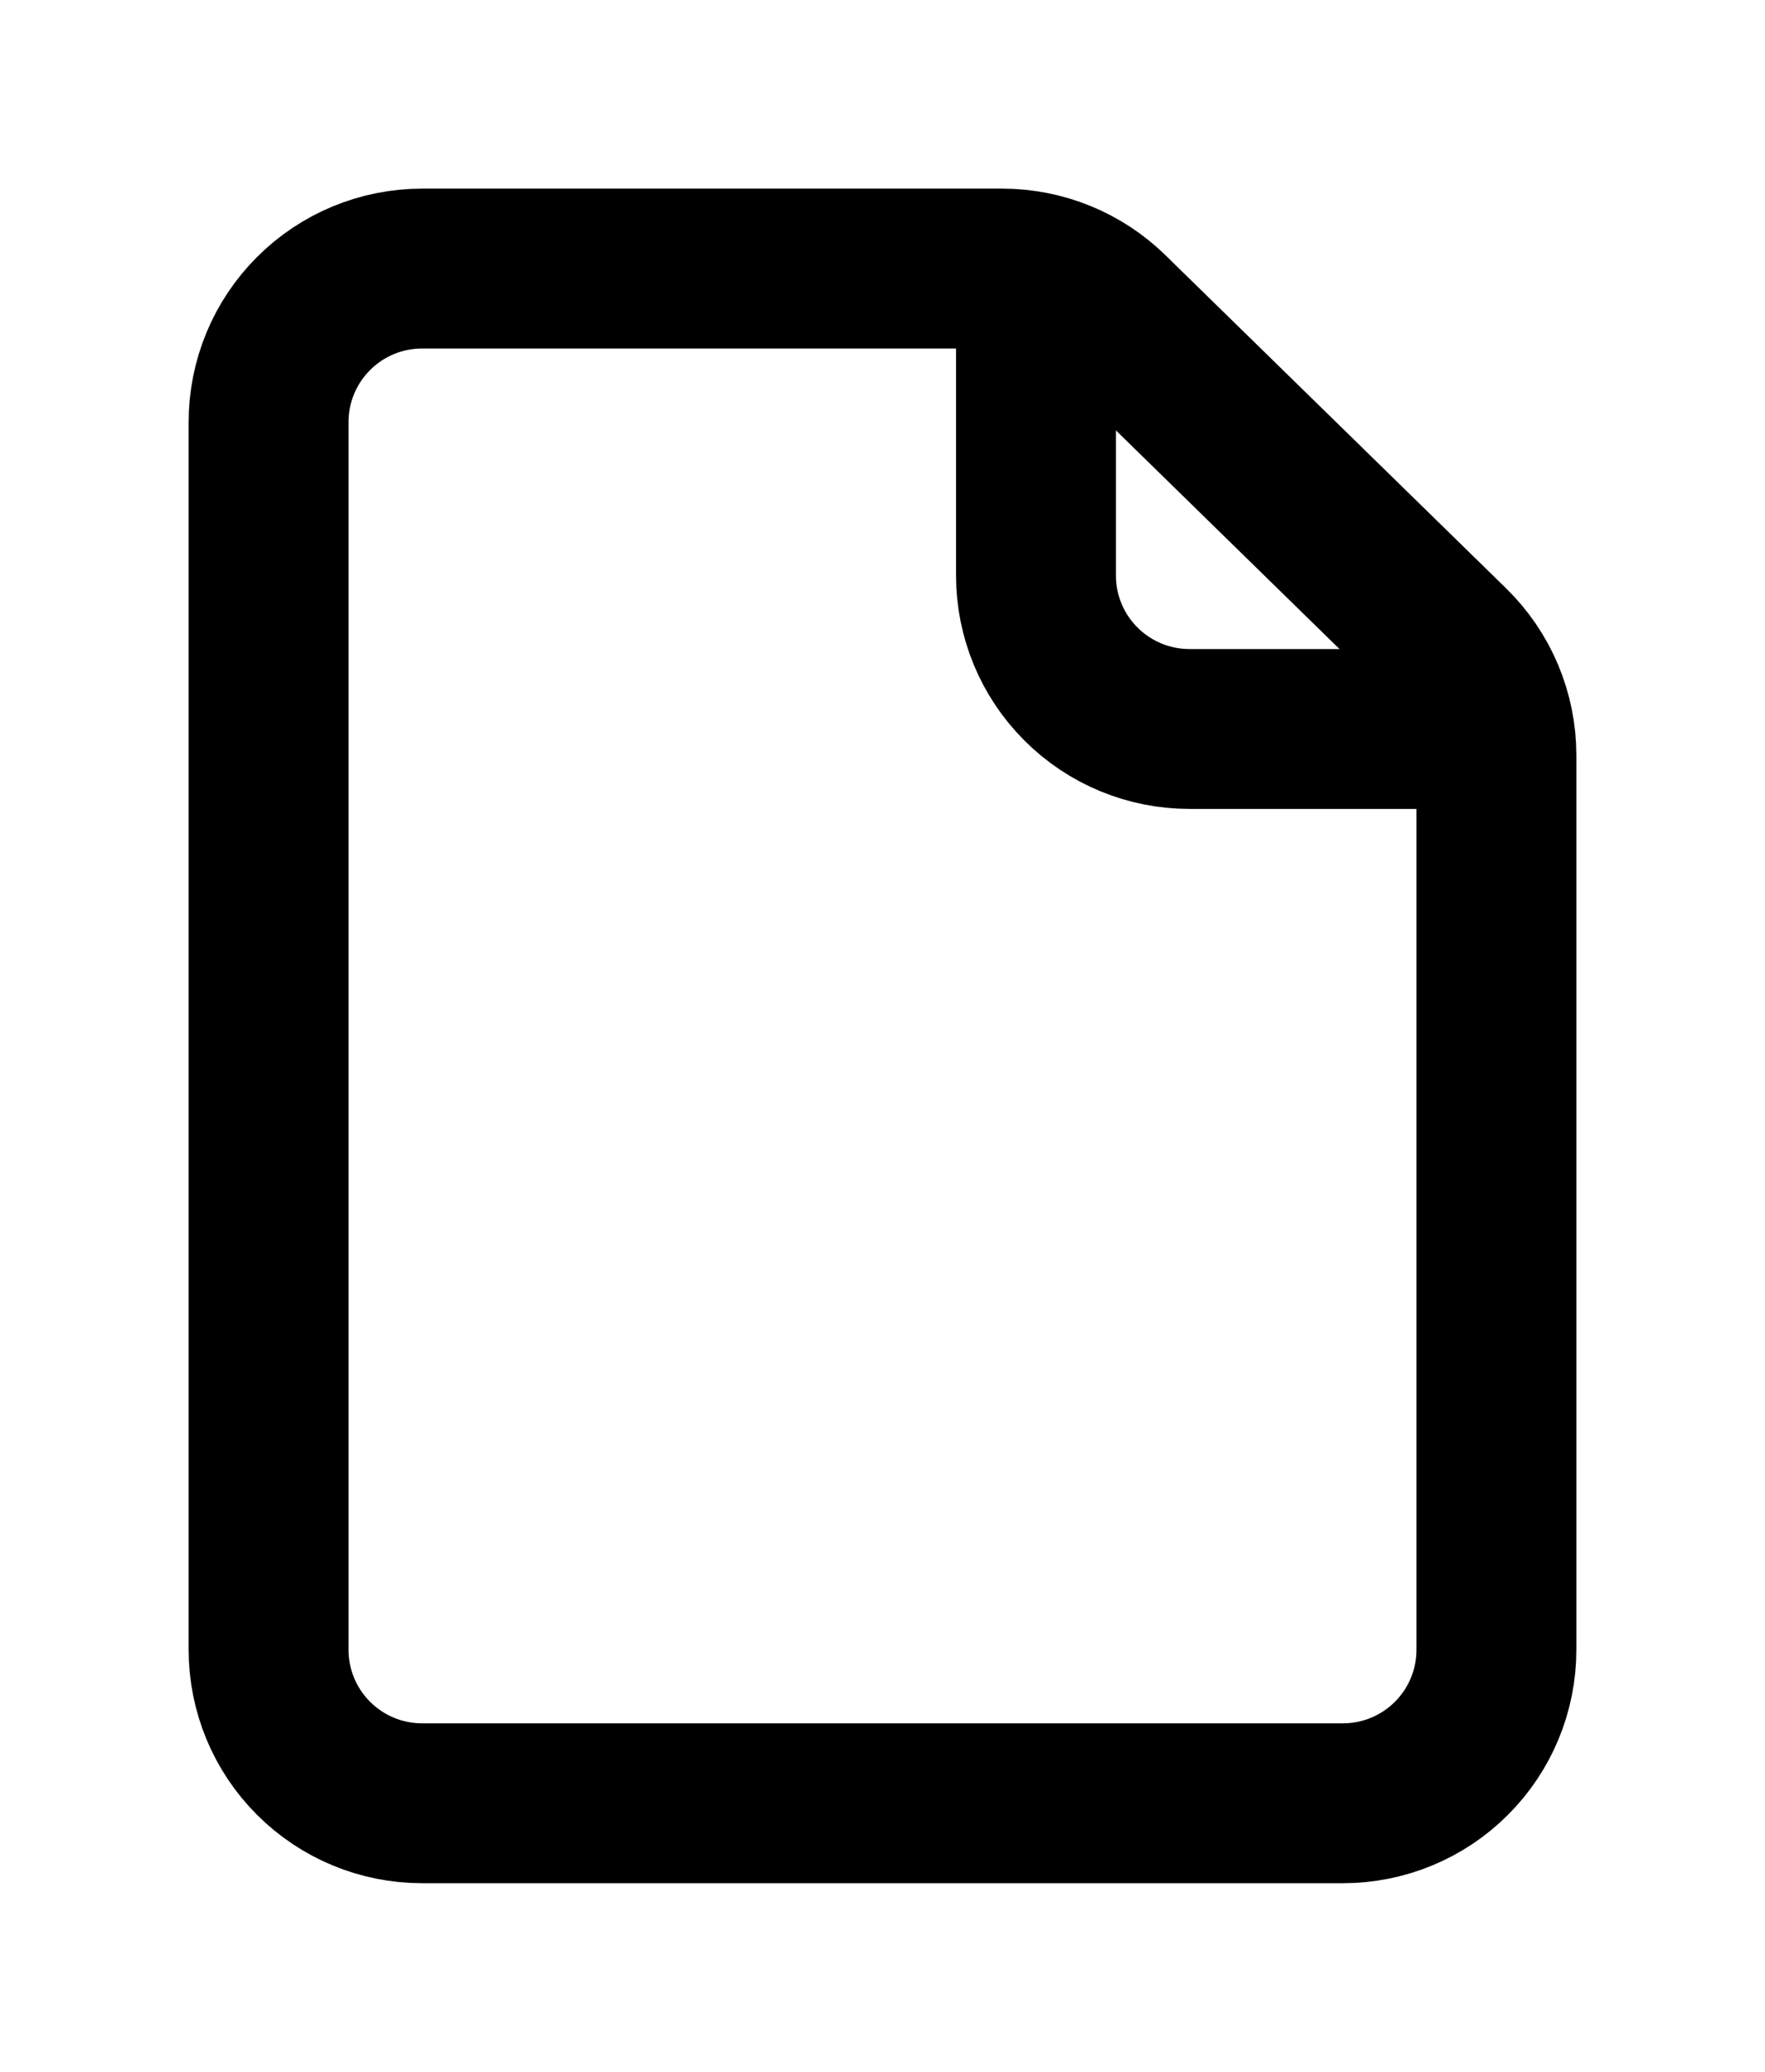 <svg width="46" height="54" viewBox="0 0 46 54" fill="none" xmlns="http://www.w3.org/2000/svg">
    <g filter="url(#filter0_d_1_3)">
        <path d="M7 7V39C7 40.061 7.421 41.078 8.172 41.828C8.922 42.579 9.939 43 11 43H35C36.061 43 37.078 42.579 37.828 41.828C38.579 41.078 39 40.061 39 39V15.684C39 15.151 38.893 14.624 38.687 14.133C38.48 13.641 38.177 13.197 37.796 12.824L28.916 4.14C28.169 3.409 27.165 3 26.12 3H11C9.939 3 8.922 3.421 8.172 4.172C7.421 4.922 7 5.939 7 7V7Z" stroke="black" stroke-width="4.167" stroke-linecap="round" stroke-linejoin="round" />
        <path d="M27 3V11C27 12.061 27.421 13.078 28.172 13.828C28.922 14.579 29.939 15 31 15H39" stroke="black" stroke-width="4.167" stroke-linejoin="round" />
    </g>
    <defs>
        <filter id="filter0_d_1_3" x="0.917" y="0.917" width="44.167" height="52.167" filterUnits="userSpaceOnUse" color-interpolation-filters="sRGB">
            <feFlood flood-opacity="0" result="BackgroundImageFix" />
            <feColorMatrix in="SourceAlpha" type="matrix" values="0 0 0 0 0 0 0 0 0 0 0 0 0 0 0 0 0 0 127 0" result="hardAlpha" />
            <feOffset dy="4" />
            <feGaussianBlur stdDeviation="2" />
            <feComposite in2="hardAlpha" operator="out" />
            <feColorMatrix type="matrix" values="0 0 0 0 0 0 0 0 0 0 0 0 0 0 0 0 0 0 0.25 0" />
            <feBlend mode="normal" in2="BackgroundImageFix" result="effect1_dropShadow_1_3" />
            <feBlend mode="normal" in="SourceGraphic" in2="effect1_dropShadow_1_3" result="shape" />
        </filter>
    </defs>
</svg>
    